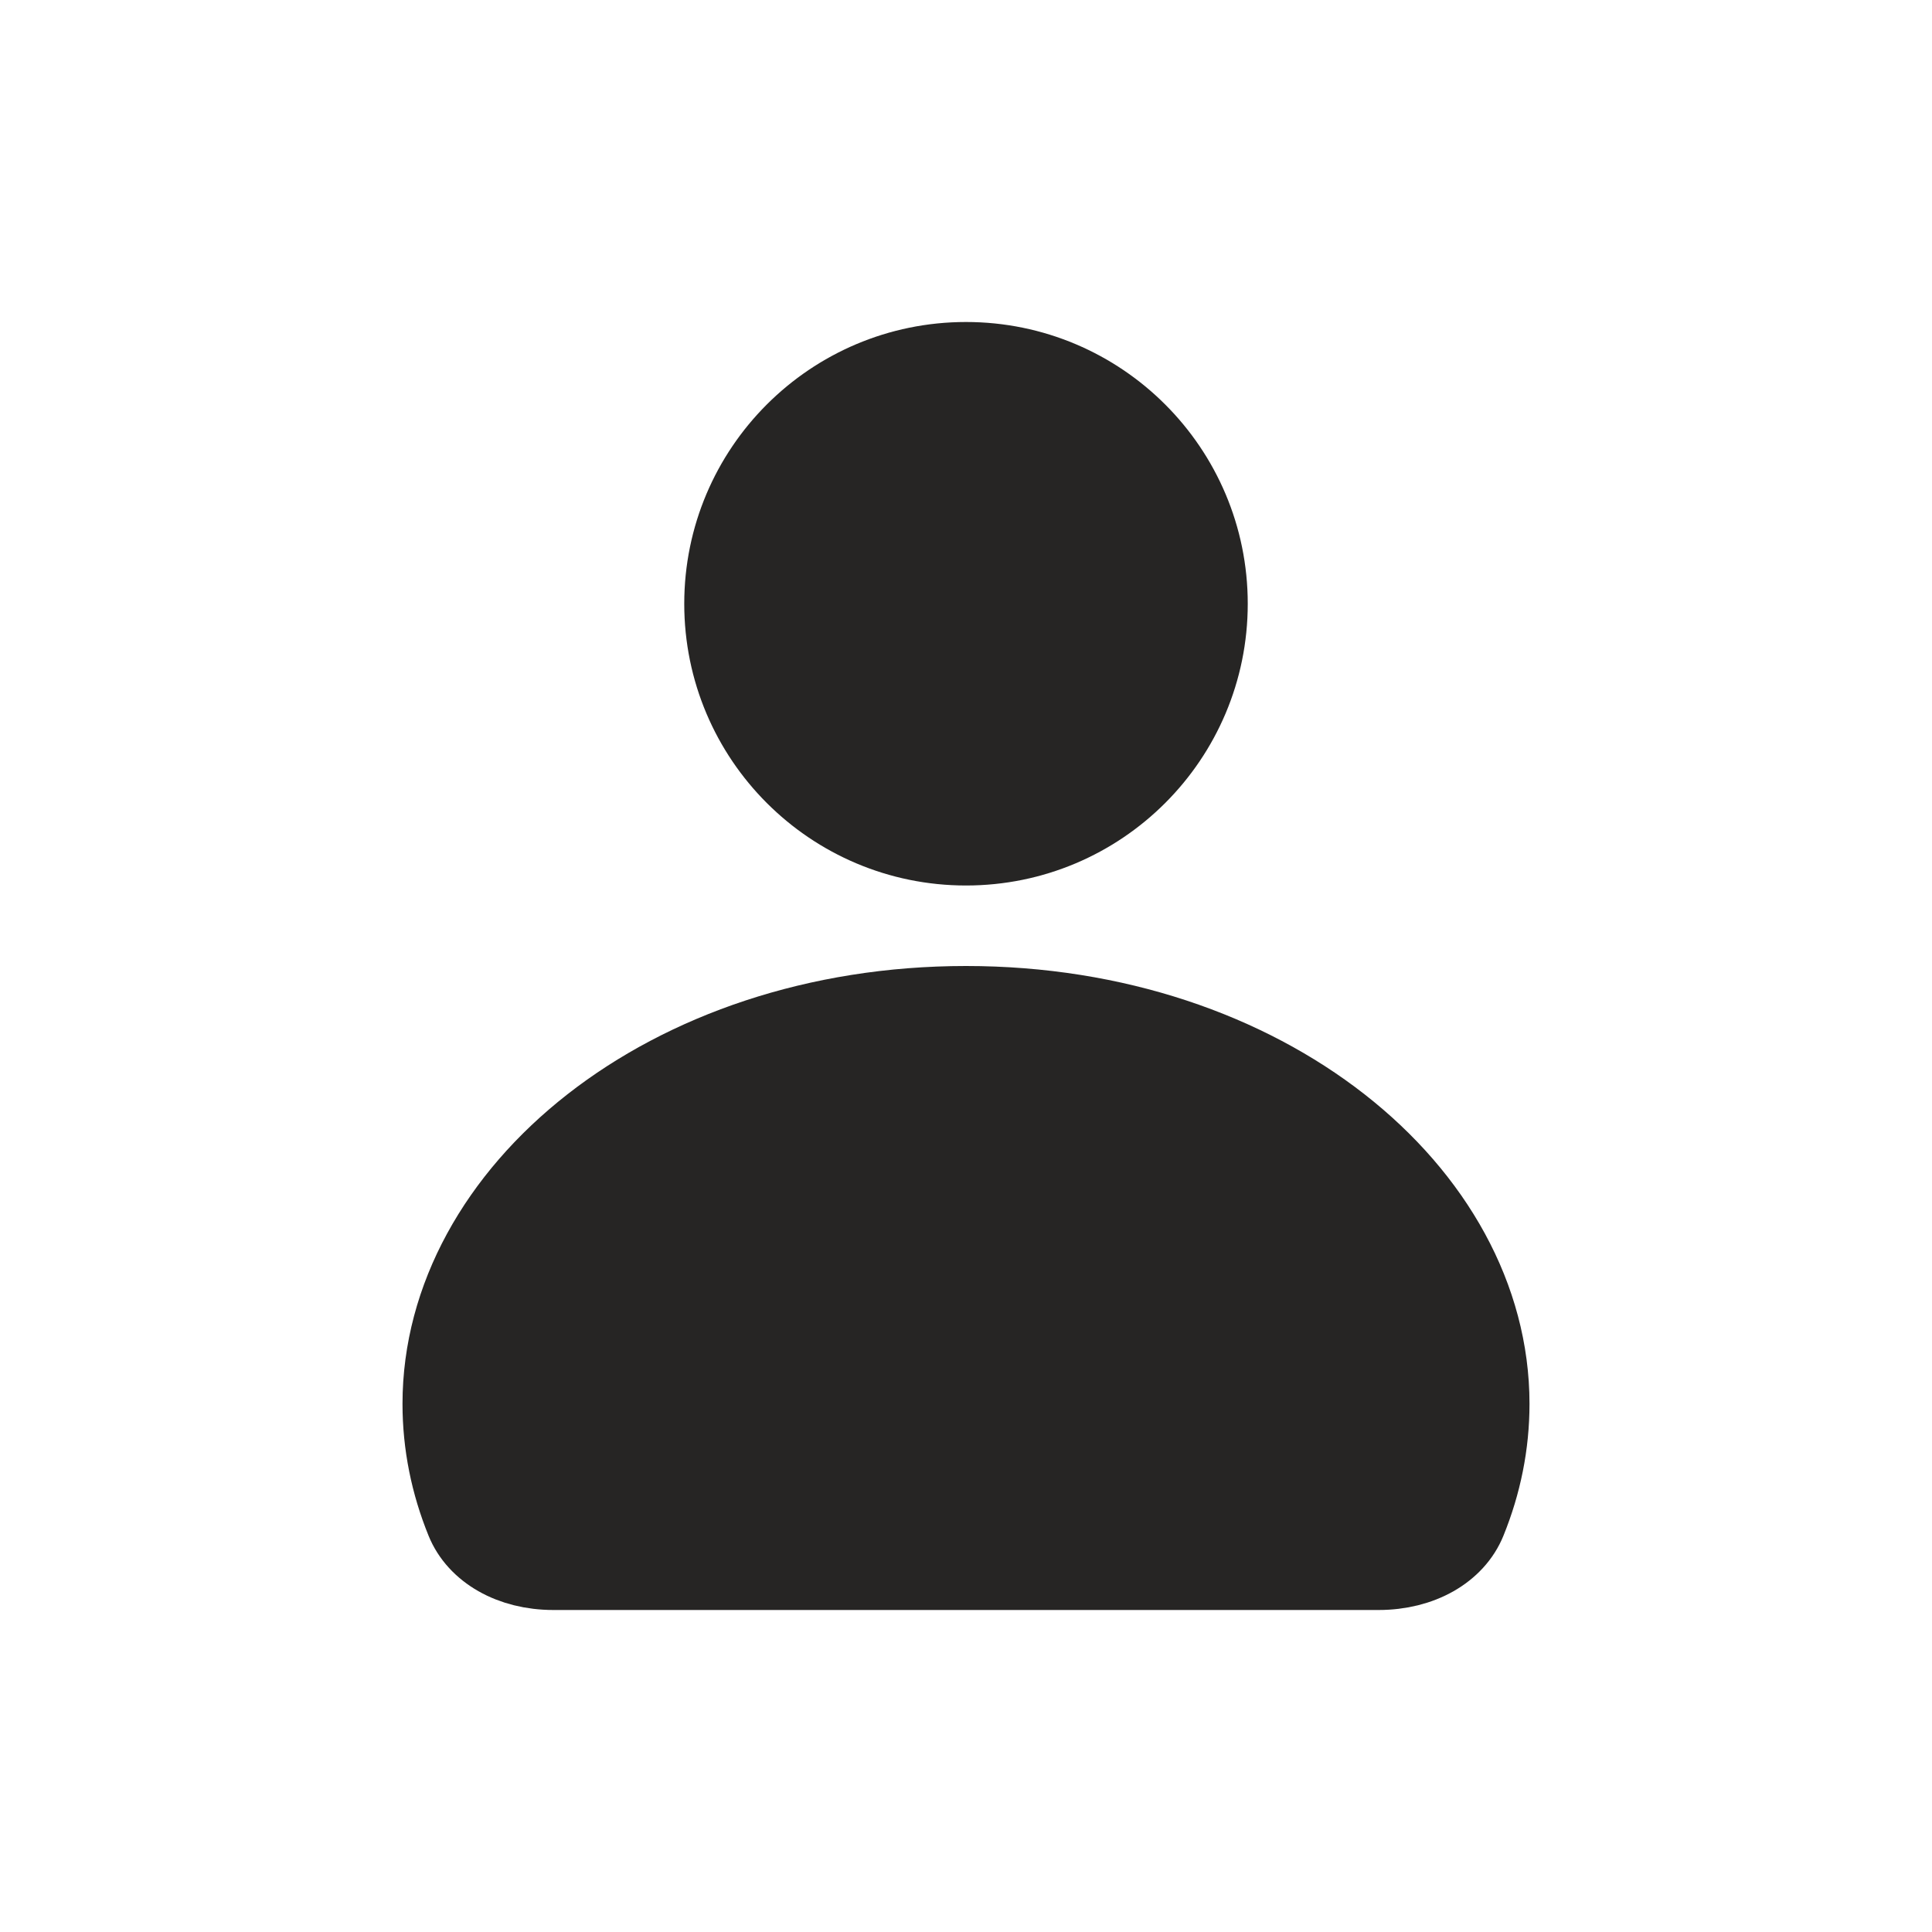 <svg width="24" height="24" viewBox="0 0 24 24" fill="none" xmlns="http://www.w3.org/2000/svg">
<circle cx="12" cy="7.5" r="3" fill="#262524" stroke="#262524"/>
<path d="M5.5 17.439C5.5 14.821 8.285 12.5 12 12.5C15.715 12.5 18.5 14.821 18.5 17.439C18.5 17.942 18.4 18.429 18.213 18.889C18.065 19.255 17.648 19.5 17.125 19.5H6.875C6.352 19.5 5.935 19.255 5.787 18.889C5.6 18.429 5.5 17.942 5.5 17.439Z" fill="#262524" stroke="#262524"/>
</svg>
